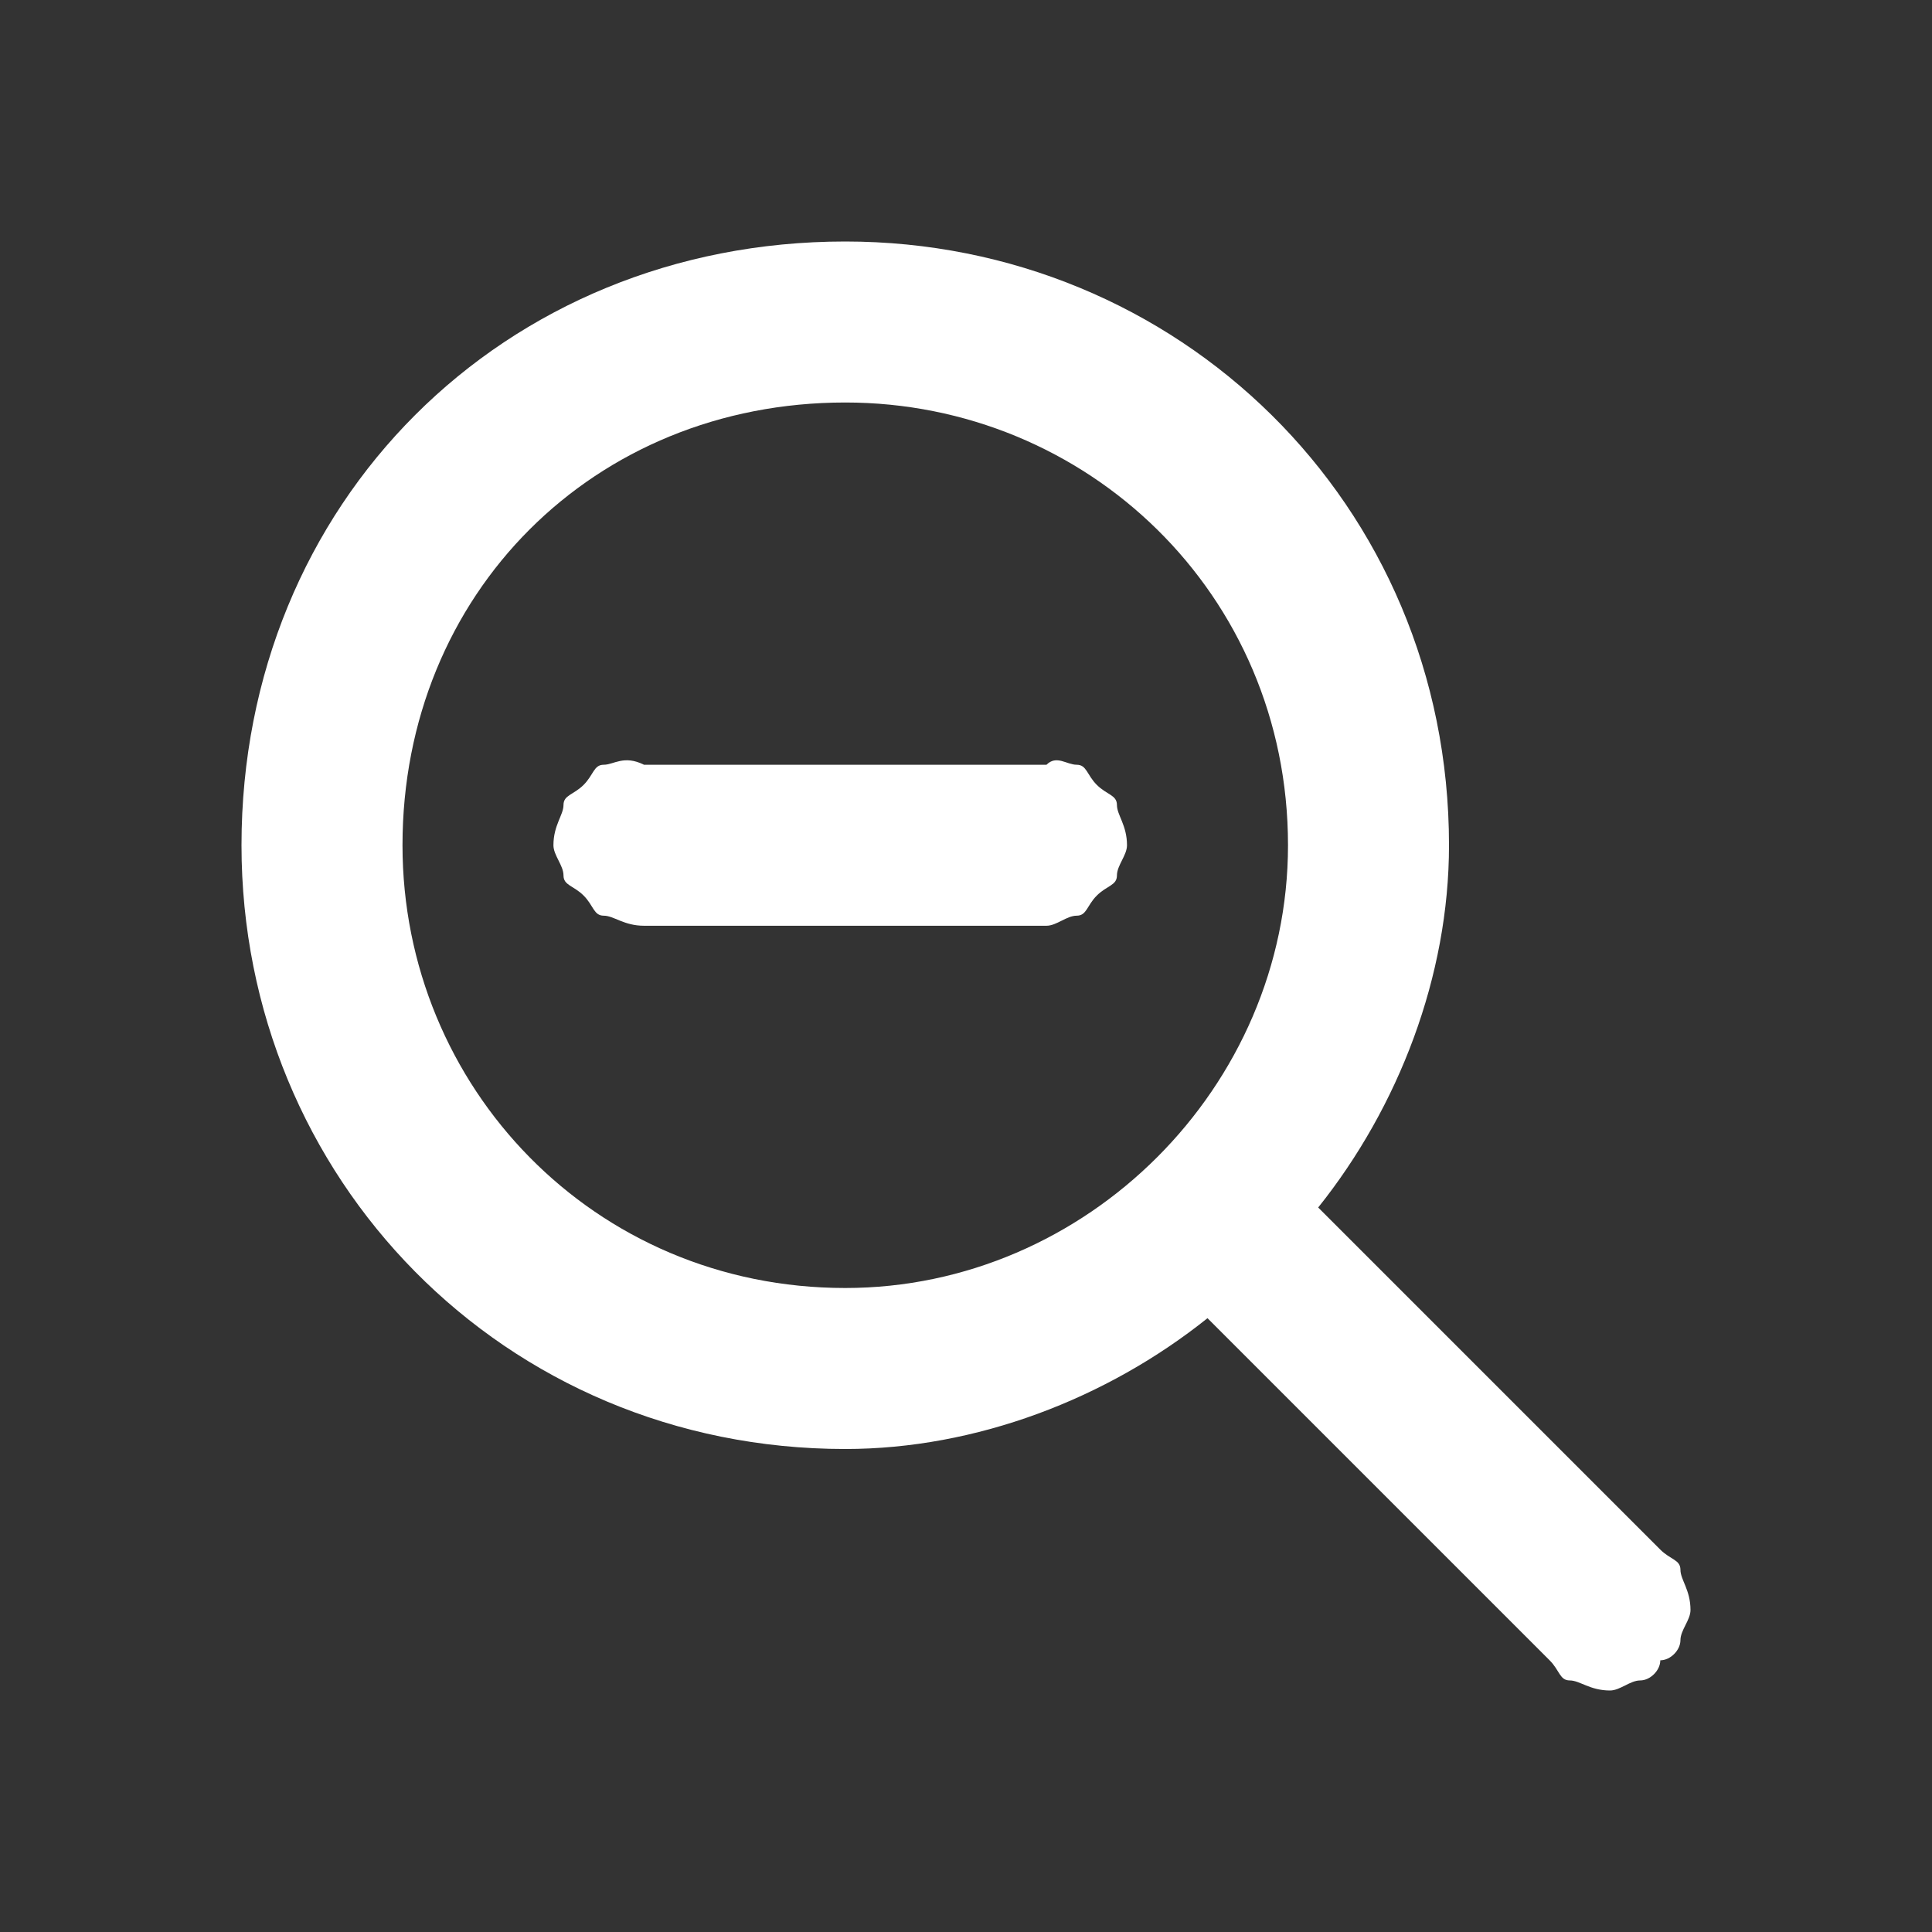 <svg width="192" height="192" viewBox="0 0 192 192" fill="none" xmlns="http://www.w3.org/2000/svg">
<rect x="0" y="0" width="192" height="192" fill="#333333" stroke="none"/>
<path d="M84 24C50 24 24 50 24 84C24 117 50 144 84 144C97 144 110 139 120 131L154 165C155 166 155 167 156 167C157 167 158 168 160 168C161 168 162 167 163 167C164 167 165 166 165 165C166 165 167 164 167 163C167 162 168 161 168 160C168 158 167 157 167 156C167 155 166 155 165 154L131 120C139 110 144 97 144 84C144 50 117 24 84 24ZM84 40C108 40 128 59 128 84C128 108 108 128 84 128C59 128 40 108 40 84C40 59 59 40 84 40ZM64 76C62 75 61 76 60 76C59 76 59 77 58 78C57 79 56 79 56 80C56 81 55 82 55 84C55 85 56 86 56 87C56 88 57 88 58 89C59 90 59 91 60 91C61 91 62 92 64 92H104C105 92 106 91 107 91C108 91 108 90 109 89C110 88 111 88 111 87C111 86 112 85 112 84C112 82 111 81 111 80C111 79 110 79 109 78C108 77 108 76 107 76C106 76 105 75 104 76H64Z" fill="white"/>
</svg>
